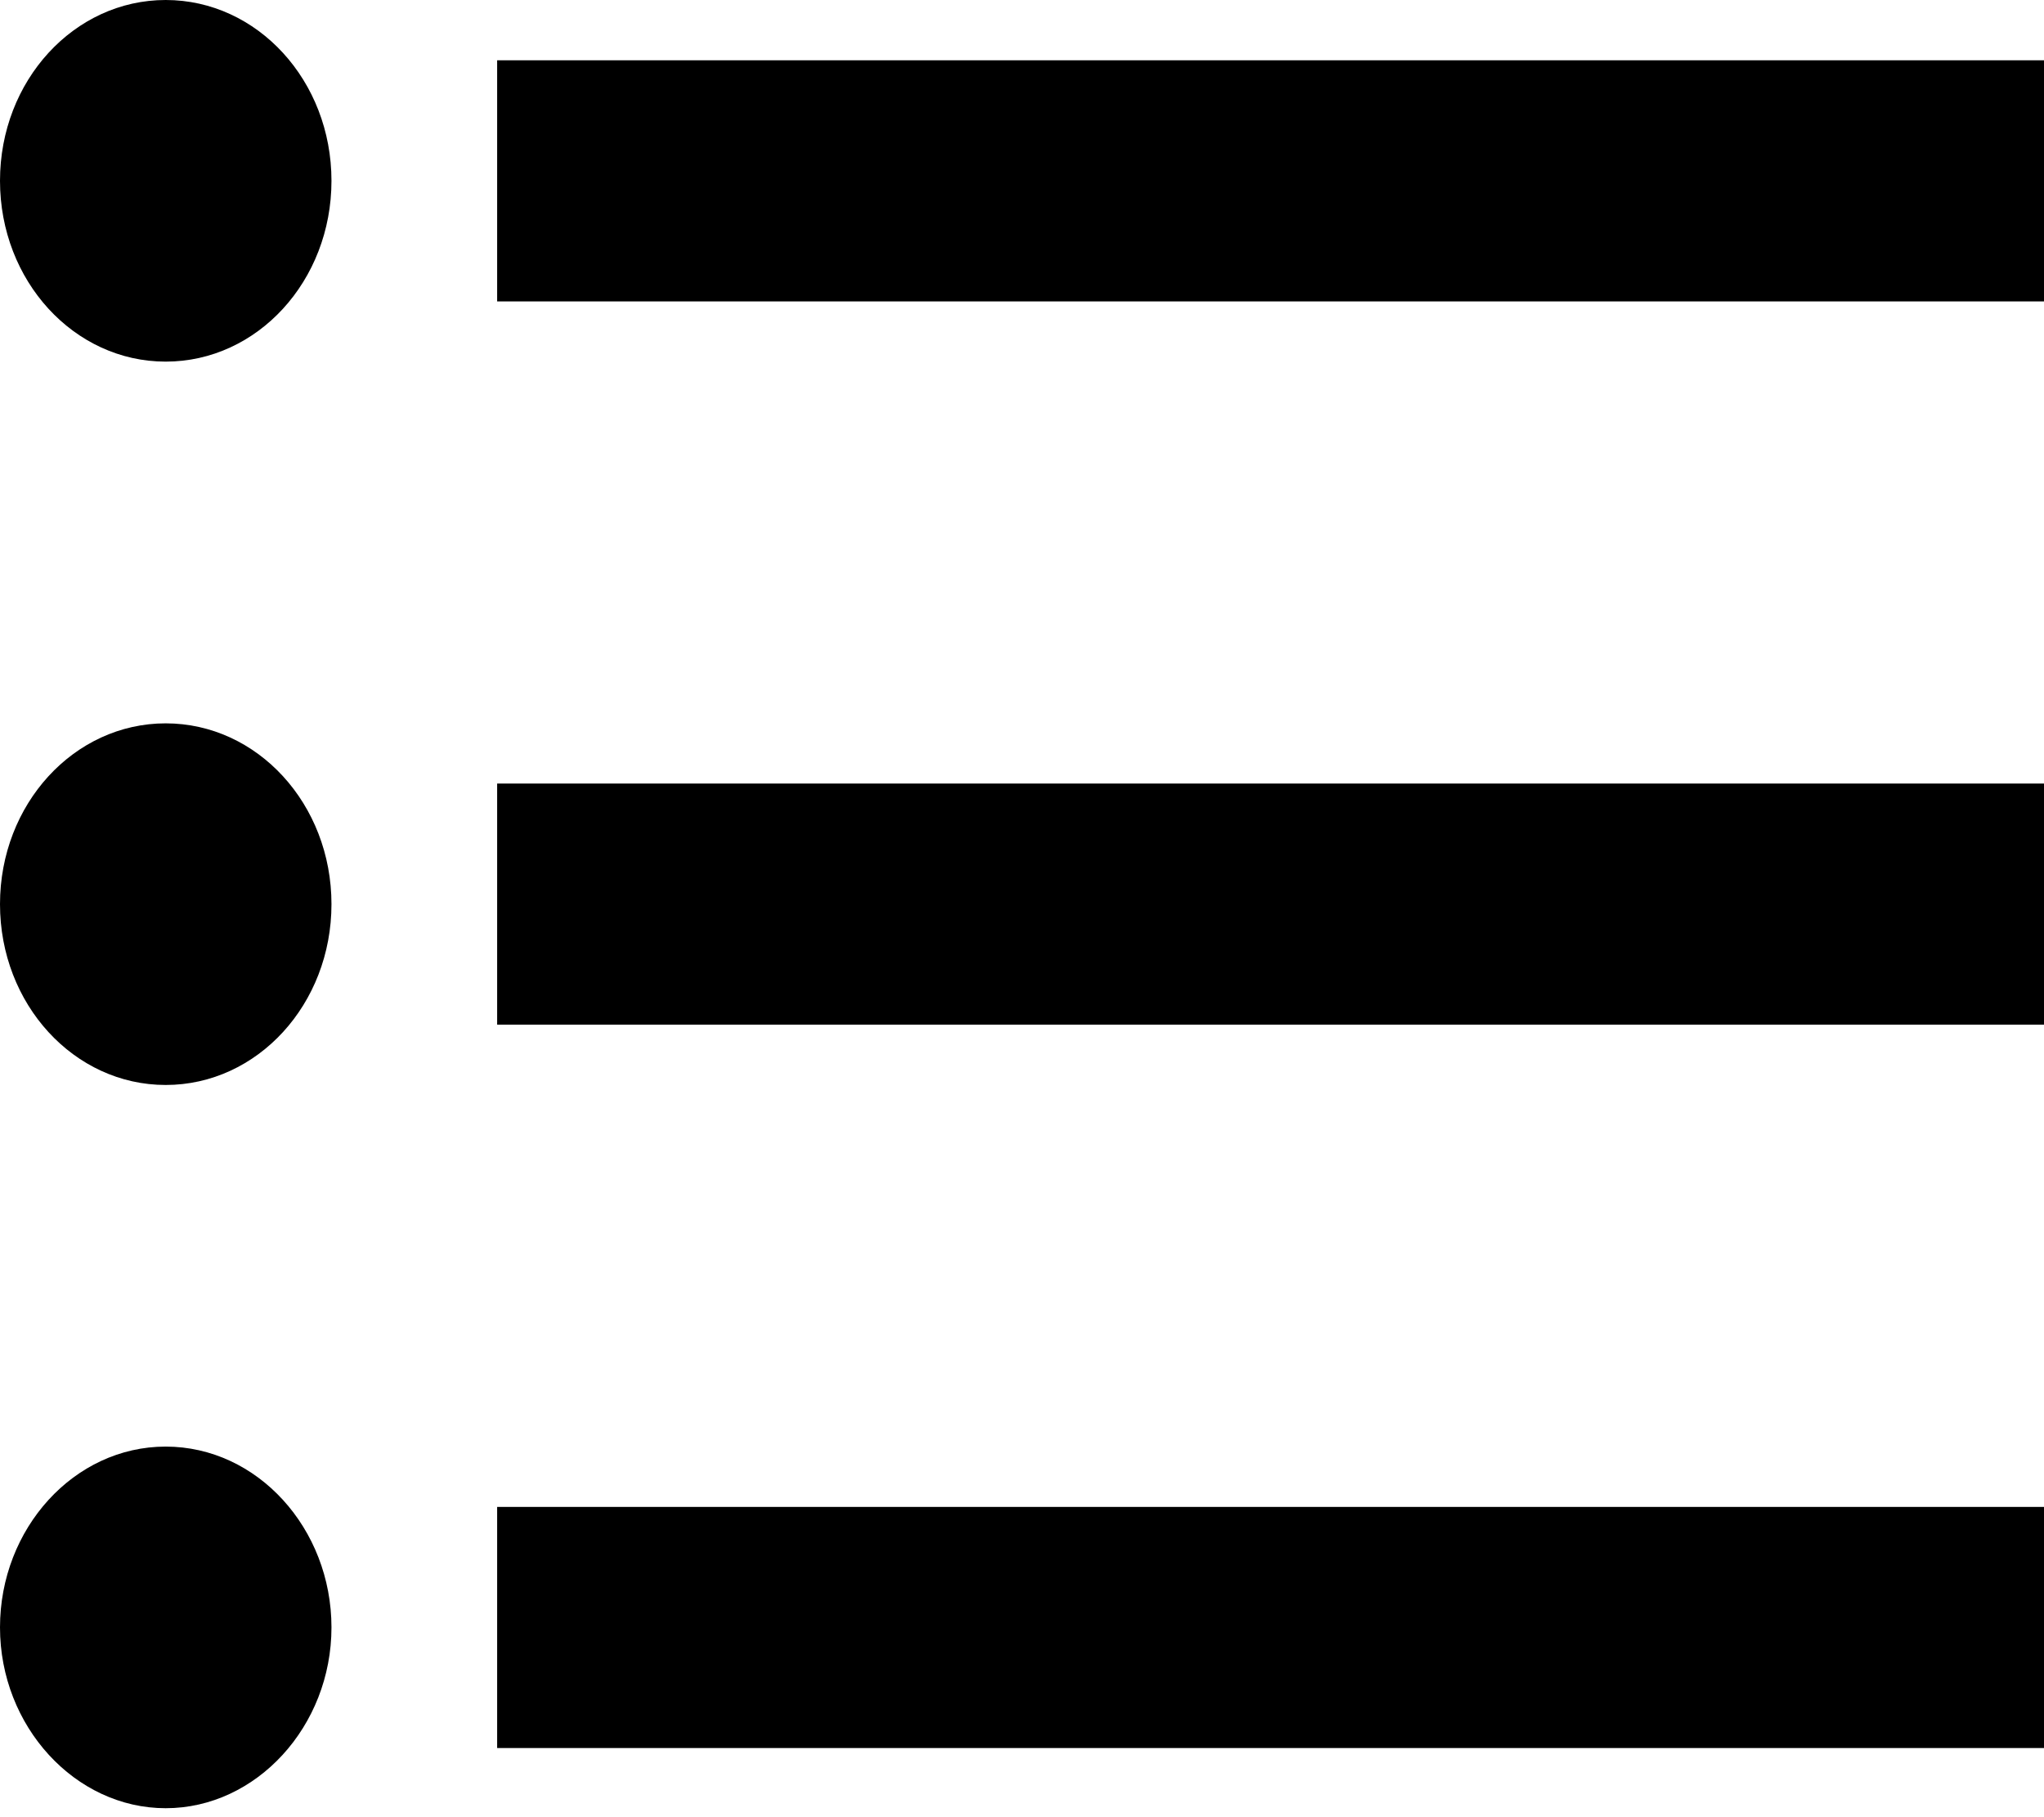 <svg width="18" height="16" viewBox="0 0 18 16" fill="none" xmlns="http://www.w3.org/2000/svg">
<path d="M1.459 6.369C0.652 6.369 0 7.08 0 7.961C0 8.842 0.652 9.553 1.459 9.553C2.267 9.553 2.919 8.842 2.919 7.961C2.919 7.08 2.267 6.369 1.459 6.369ZM1.459 0C0.652 0 0 0.711 0 1.592C0 2.473 0.652 3.184 1.459 3.184C2.267 3.184 2.919 2.473 2.919 1.592C2.919 0.711 2.267 0 1.459 0ZM1.459 12.737C0.652 12.737 0 13.459 0 14.329C0 15.2 0.662 15.921 1.459 15.921C2.257 15.921 2.919 15.2 2.919 14.329C2.919 13.459 2.267 12.737 1.459 12.737ZM4.378 15.391H18V13.268H4.378V15.391ZM4.378 9.022H18V6.899H4.378V9.022ZM4.378 0.531V2.654H18V0.531H4.378Z" fill="black"/>
</svg>
